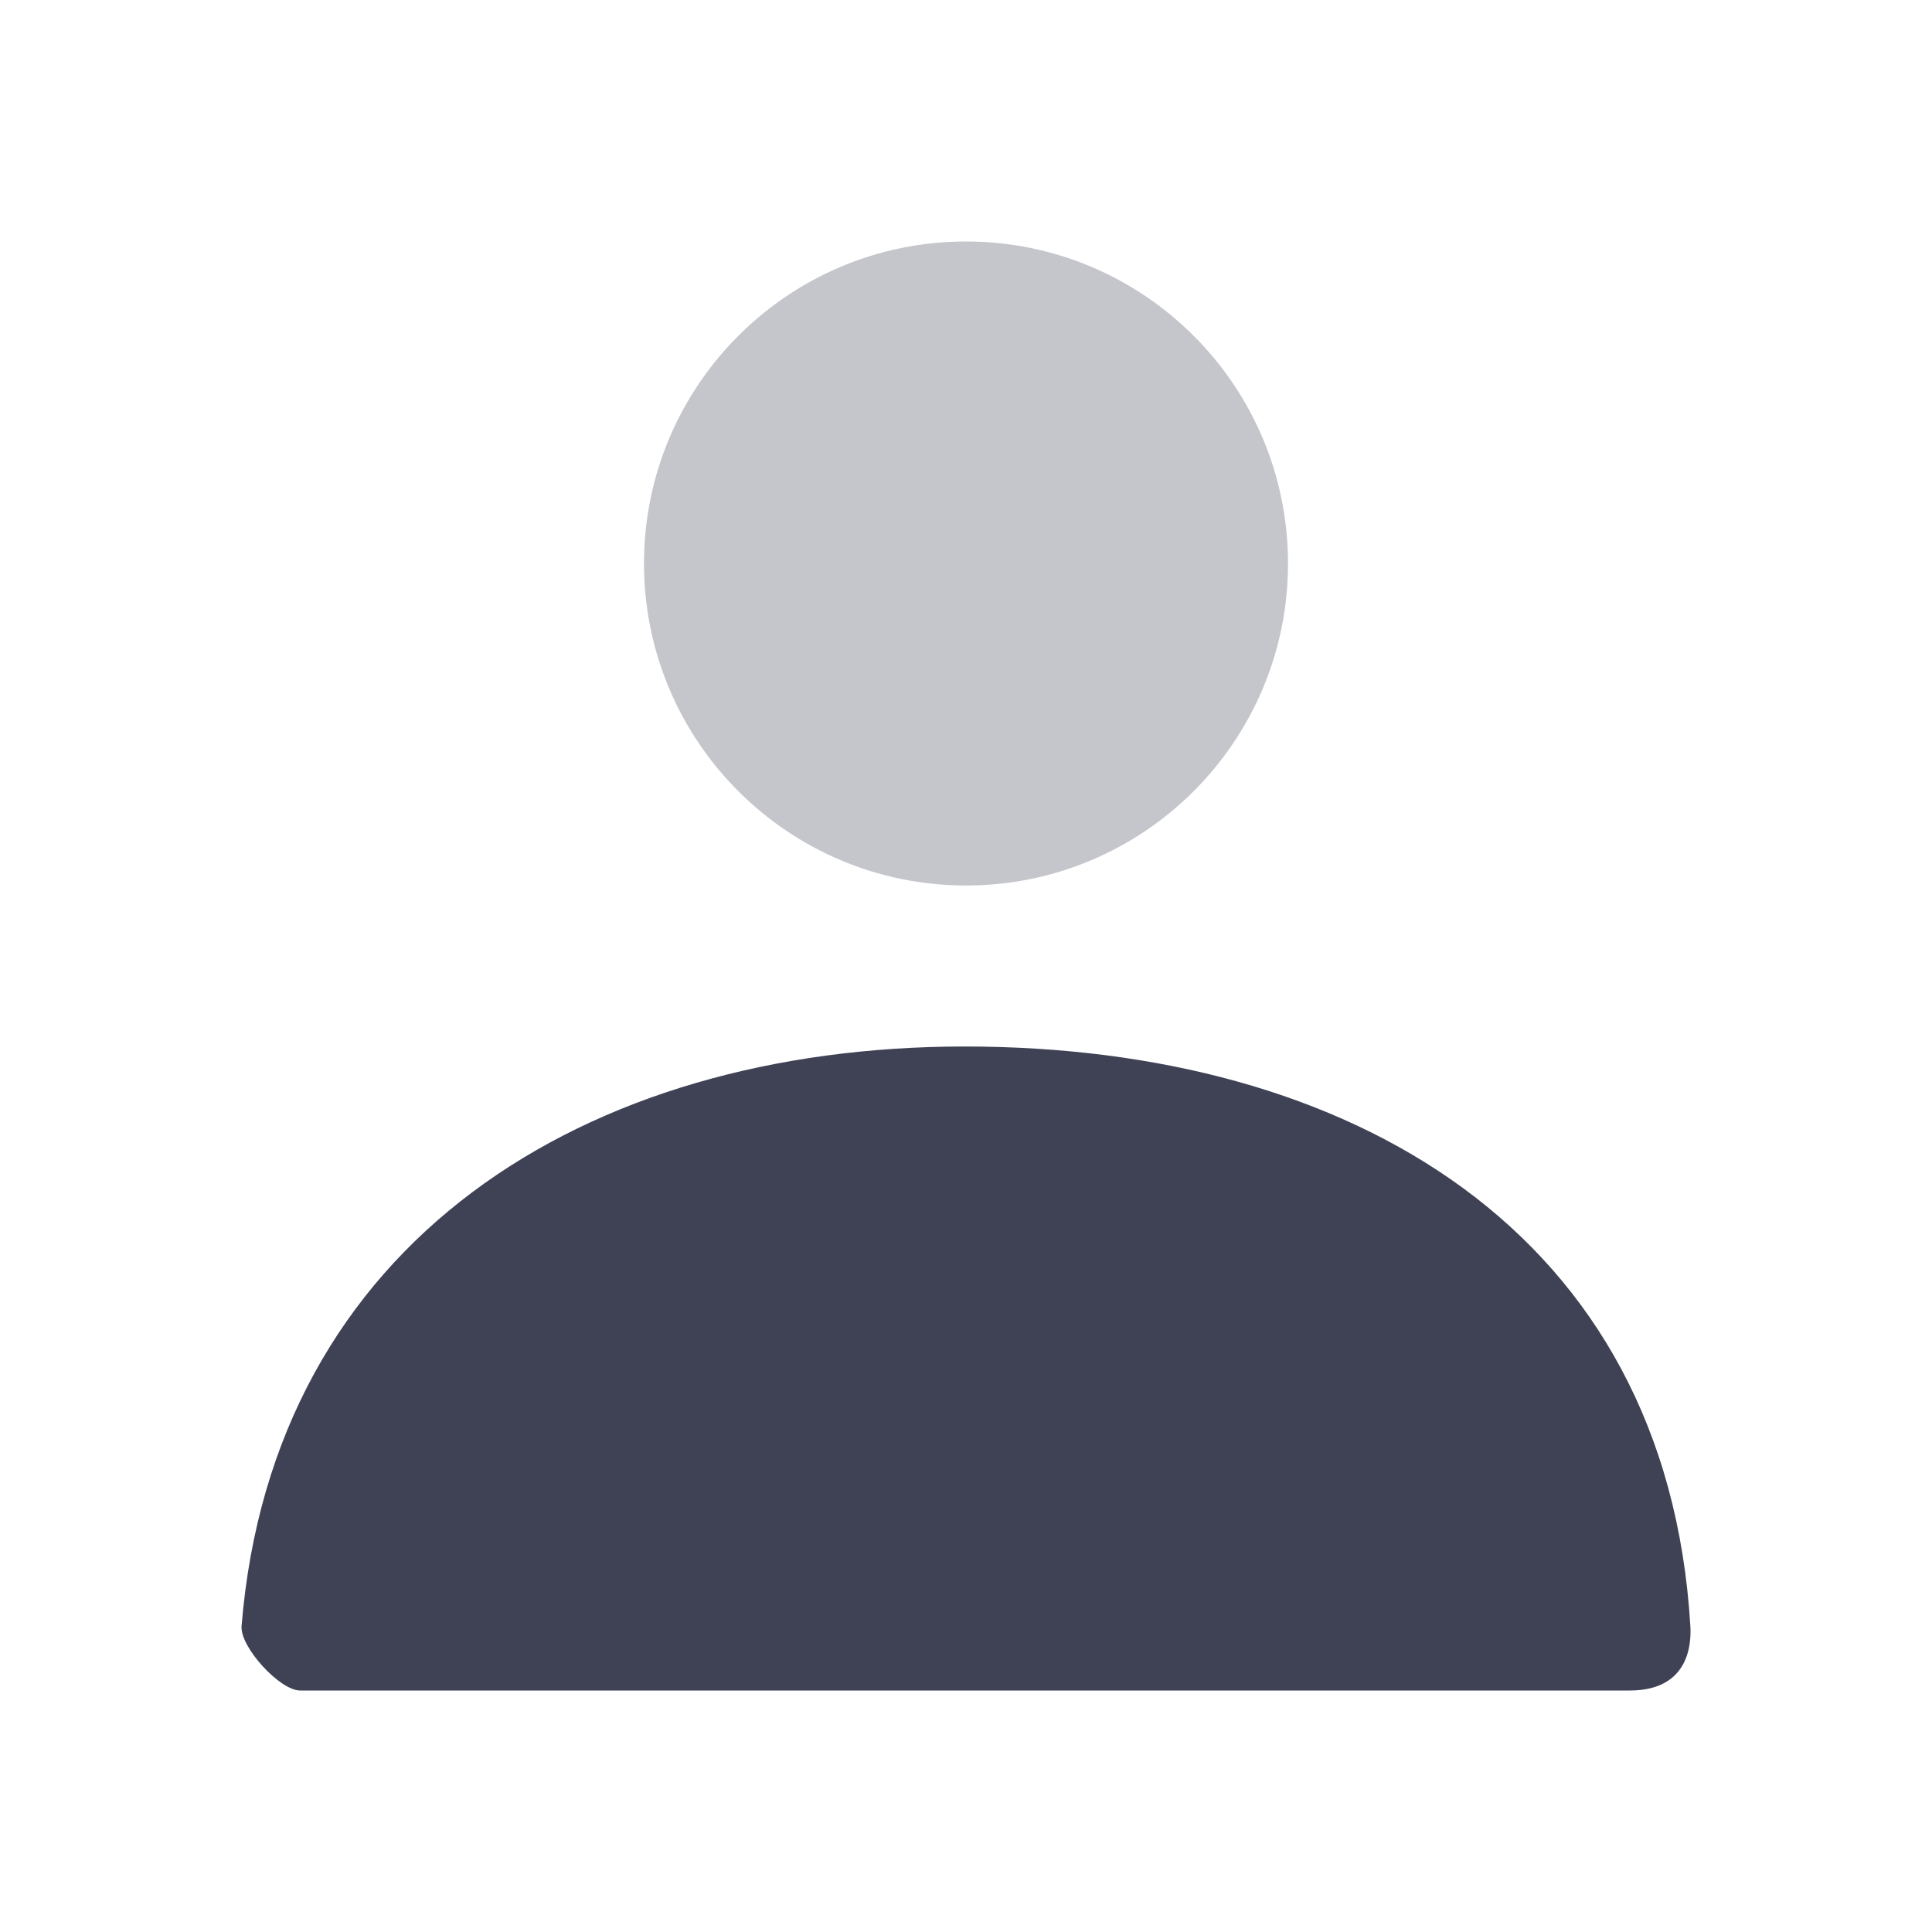 <svg width="27" height="27" viewBox="0 0 27 27" fill="none" xmlns="http://www.w3.org/2000/svg">
<path opacity="0.3" d="M13.5 12.375C11.015 12.375 9 10.36 9 7.875C9 5.39 11.015 3.375 13.5 3.375C15.985 3.375 18 5.39 18 7.875C18 10.36 15.985 12.375 13.5 12.375Z" fill="#3F4254"/>
<path d="M3.376 22.724C3.812 17.355 8.17 14.625 13.481 14.625C18.868 14.625 23.293 17.205 23.623 22.725C23.636 22.945 23.623 23.625 22.777 23.625C18.609 23.625 12.414 23.625 4.193 23.625C3.911 23.625 3.352 23.017 3.376 22.724Z" fill="#3F4254"/>
</svg>
